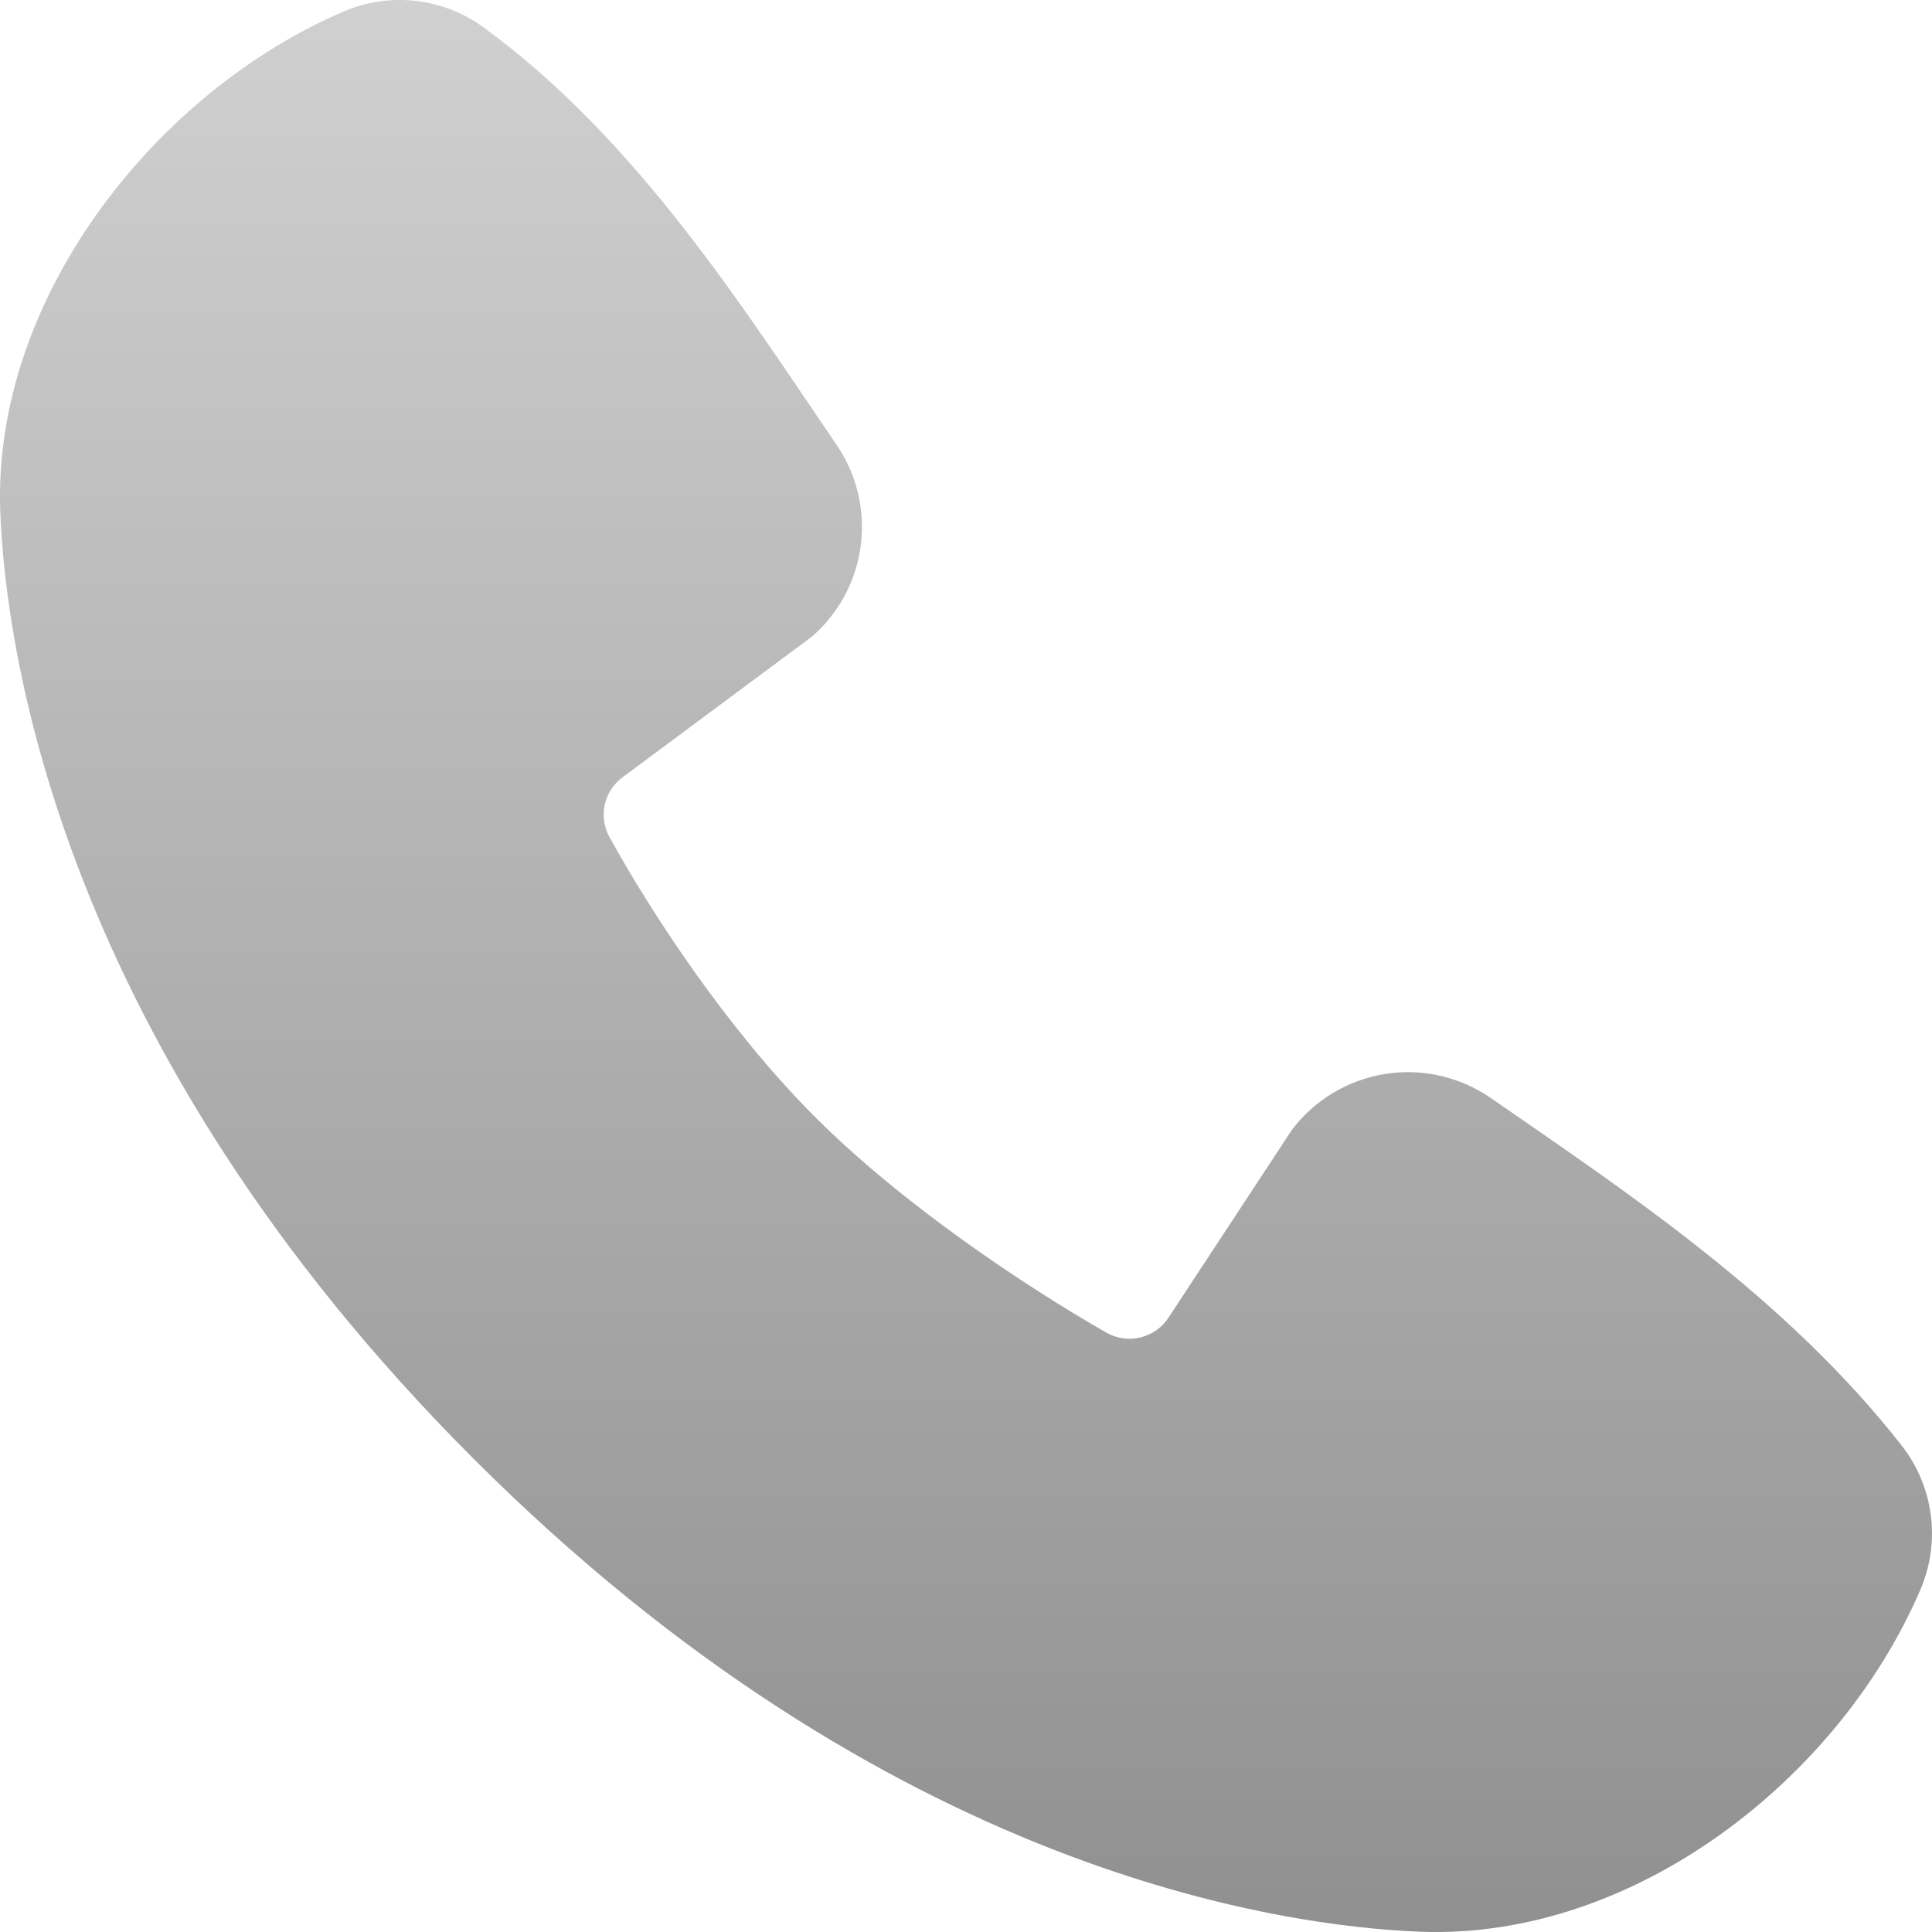 <svg width="30" height="30" viewBox="0 0 30 30" fill="none" xmlns="http://www.w3.org/2000/svg">
<path fill-rule="evenodd" clip-rule="evenodd" d="M22.069 29.996C19.905 29.916 13.773 29.069 7.352 22.65C0.931 16.229 0.085 10.1 0.004 7.935C-0.116 4.637 2.411 1.432 5.331 0.181C5.682 0.029 6.067 -0.029 6.448 0.013C6.828 0.055 7.192 0.195 7.502 0.42C9.906 2.171 11.565 4.821 12.989 6.905C13.303 7.363 13.437 7.92 13.366 8.47C13.295 9.02 13.024 9.525 12.604 9.888L9.673 12.065C9.531 12.167 9.432 12.318 9.392 12.488C9.353 12.658 9.377 12.836 9.46 12.991C10.124 14.197 11.305 15.993 12.657 17.345C14.009 18.697 15.892 19.956 17.183 20.695C17.345 20.786 17.535 20.812 17.715 20.766C17.895 20.721 18.051 20.609 18.15 20.452L20.058 17.548C20.409 17.082 20.927 16.77 21.503 16.677C22.079 16.584 22.668 16.718 23.148 17.049C25.262 18.513 27.729 20.143 29.535 22.454C29.778 22.767 29.932 23.139 29.982 23.531C30.032 23.924 29.976 24.322 29.819 24.685C28.561 27.619 25.379 30.117 22.069 29.996Z" fill="url(#paint0_linear_223_113)"/>
<defs>
<linearGradient id="paint0_linear_223_113" x1="15" y1="0" x2="15" y2="30" gradientUnits="userSpaceOnUse">
<stop stop-color="#D0D0D0"/>
<stop offset="1" stop-color="#909090"/>
</linearGradient>
</defs>
</svg>
